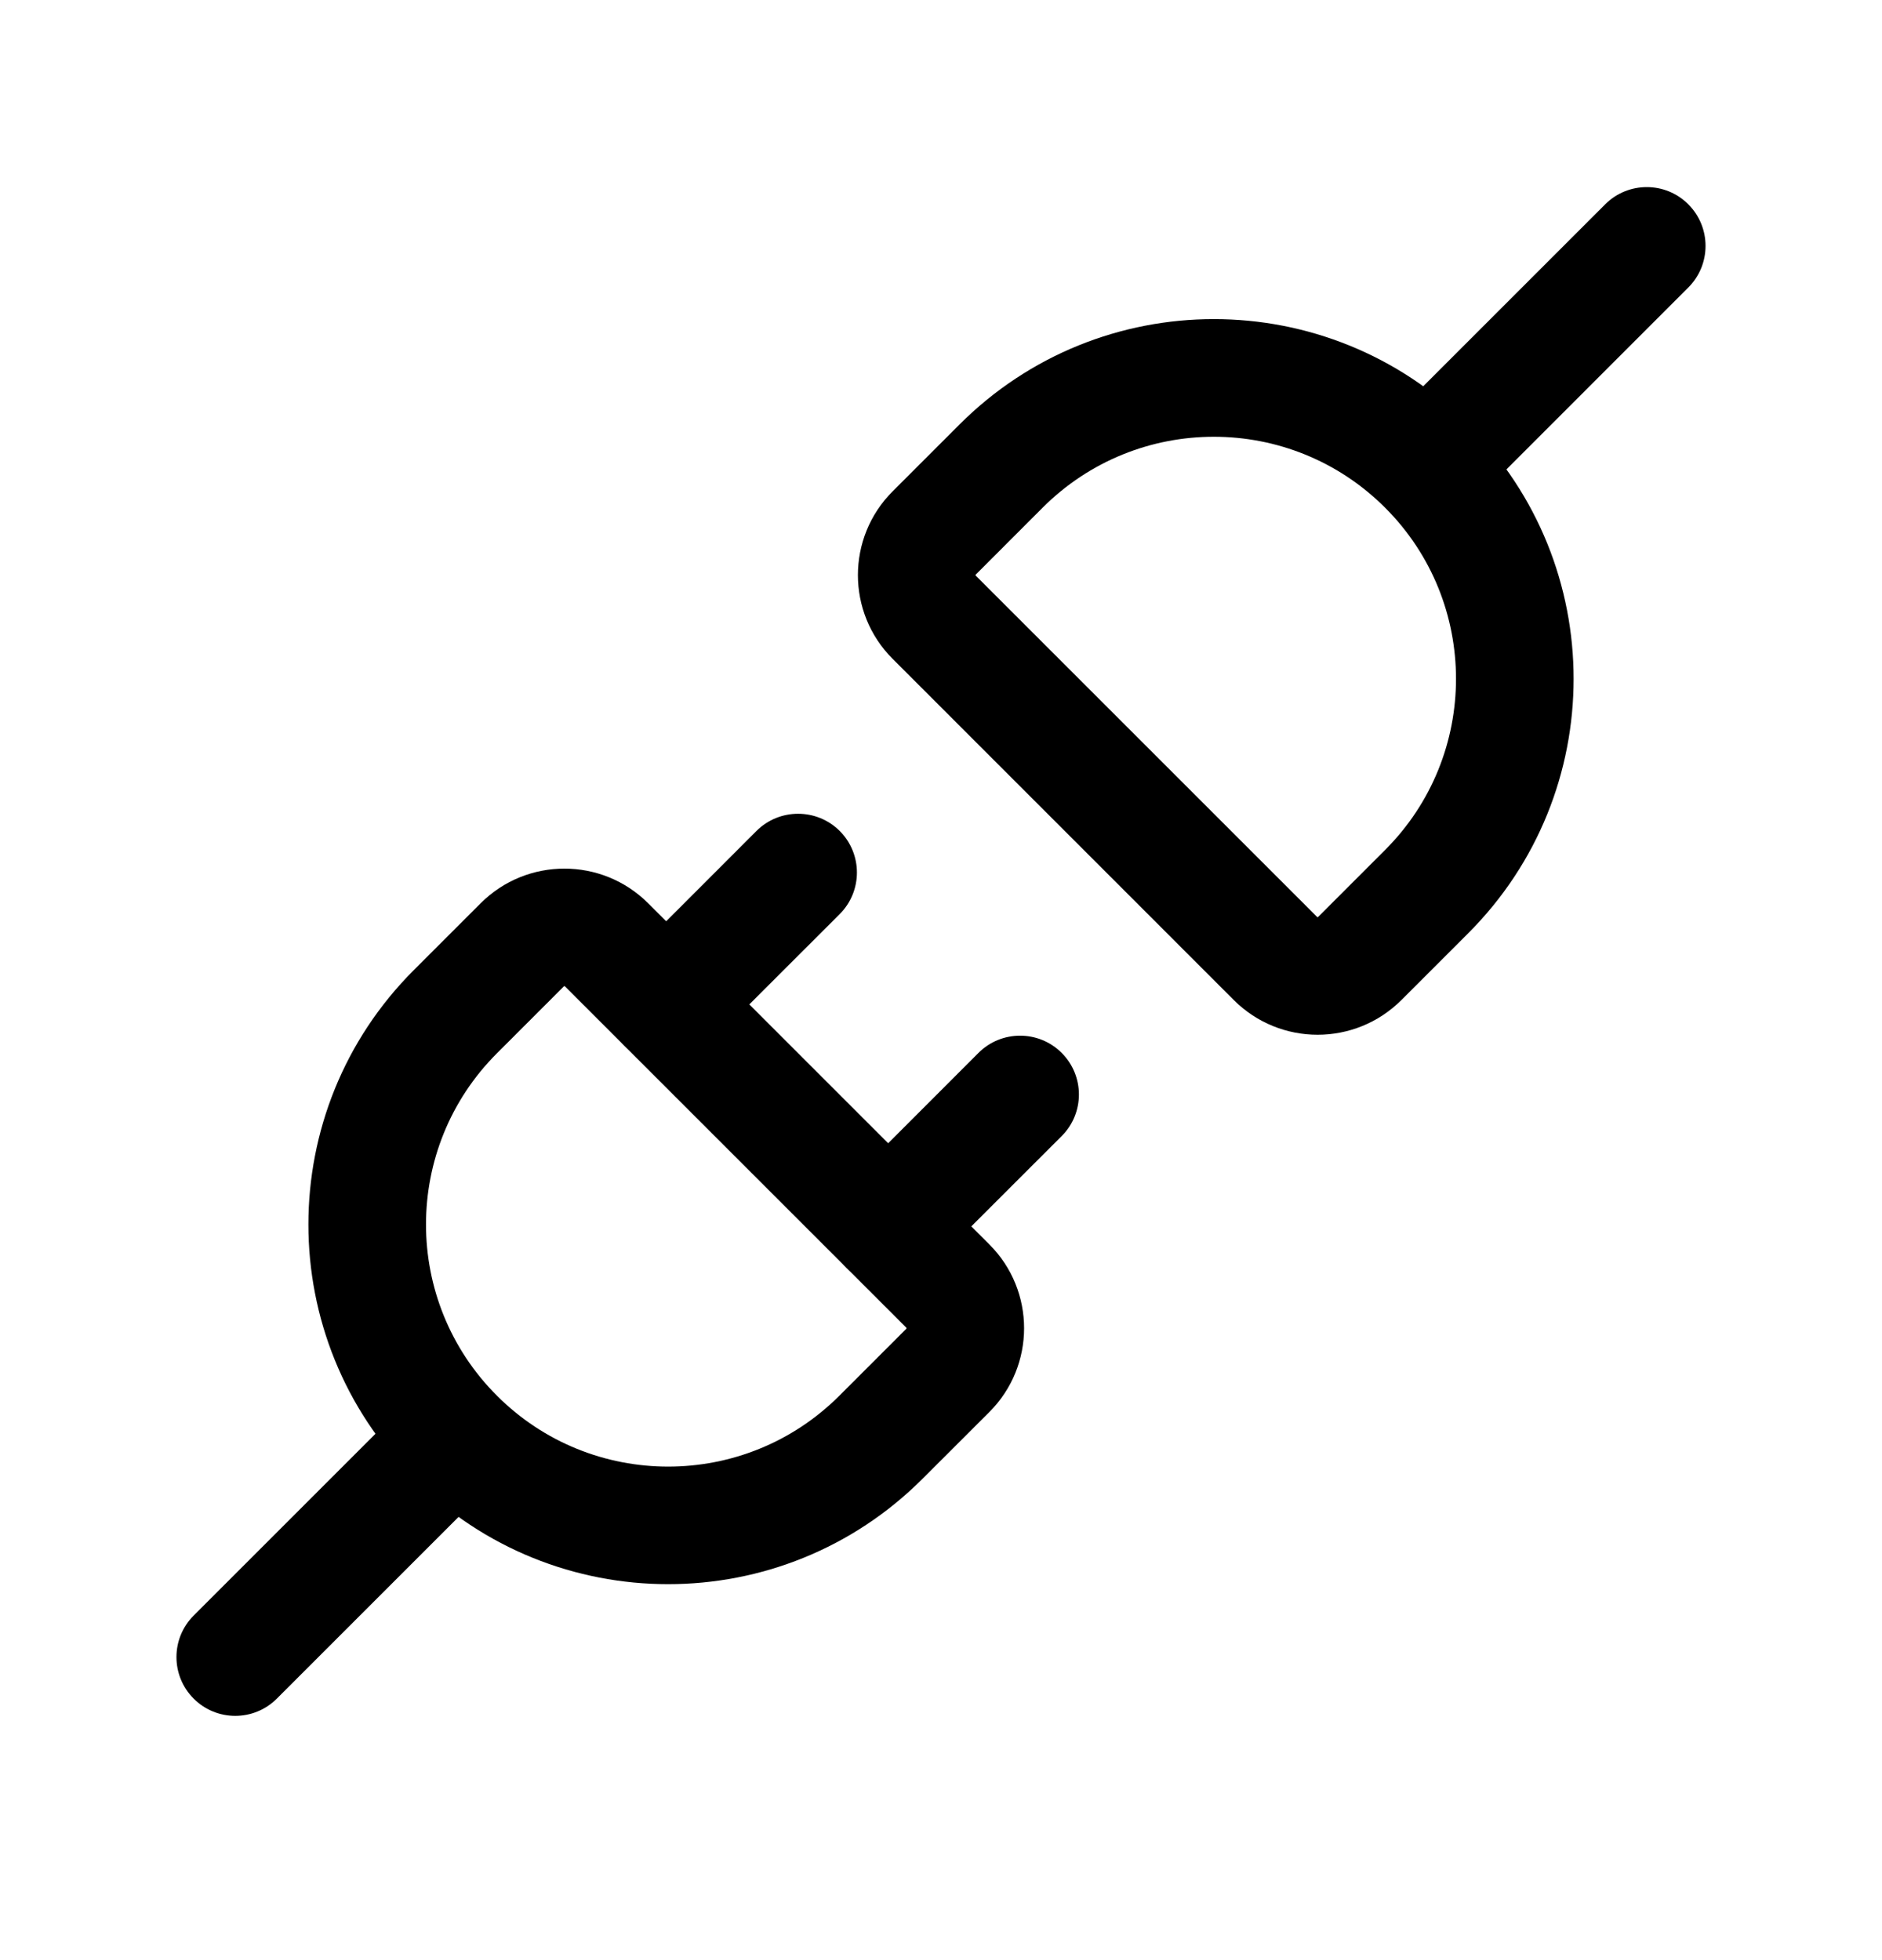 <svg width="24" height="25" viewBox="0 0 24 25" fill="none" xmlns="http://www.w3.org/2000/svg">
<path fill-rule="evenodd" clip-rule="evenodd" d="M7.193 12.579C7.193 12.579 7.192 12.579 7.19 12.581L6.337 13.434C5.131 14.64 5.131 16.595 6.337 17.801C7.543 19.007 9.498 19.007 10.704 17.801L11.557 16.948C11.559 16.946 11.559 16.945 11.559 16.945C11.559 16.944 11.56 16.942 11.56 16.94C11.56 16.938 11.559 16.937 11.559 16.936C11.559 16.936 11.559 16.935 11.557 16.933L7.205 12.581C7.203 12.579 7.202 12.579 7.202 12.579L7.202 12.579C7.201 12.579 7.2 12.578 7.197 12.578C7.195 12.578 7.194 12.579 7.193 12.579L7.193 12.579ZM6.129 11.521C6.719 10.931 7.676 10.931 8.266 11.521L12.617 15.872C13.207 16.462 13.207 17.419 12.617 18.009L11.764 18.861C9.973 20.653 7.068 20.653 5.276 18.861C3.485 17.07 3.485 14.165 5.276 12.374L6.129 11.521L6.66 12.051L6.129 11.521Z" fill="black"/>
<path fill-rule="evenodd" clip-rule="evenodd" d="M6.333 17.802C6.626 18.095 6.626 18.57 6.333 18.862L3.53 21.665C3.237 21.958 2.763 21.958 2.47 21.665C2.177 21.372 2.177 20.898 2.47 20.605L5.273 17.802C5.565 17.509 6.04 17.509 6.333 17.802Z" fill="black"/>
<path fill-rule="evenodd" clip-rule="evenodd" d="M17.663 6.475C16.457 5.269 14.502 5.269 13.296 6.475L12.444 7.328C12.442 7.33 12.441 7.33 12.441 7.331L12.441 7.331C12.441 7.332 12.44 7.333 12.44 7.335C12.44 7.337 12.441 7.339 12.441 7.34C12.441 7.34 12.441 7.341 12.444 7.343L16.795 11.694C16.797 11.696 16.798 11.697 16.798 11.697L16.798 11.697C16.799 11.697 16.8 11.697 16.803 11.697C16.805 11.697 16.806 11.697 16.807 11.697C16.807 11.697 16.808 11.696 16.81 11.694L17.663 10.841C18.869 9.635 18.869 7.68 17.663 6.475ZM12.236 5.414C14.027 3.622 16.932 3.622 18.724 5.414C20.515 7.206 20.515 10.11 18.724 11.902L17.871 12.755C17.281 13.345 16.324 13.345 15.734 12.755L11.383 8.403C10.793 7.813 10.793 6.857 11.383 6.267L11.913 6.797L11.383 6.267L12.236 5.414Z" fill="black"/>
<path fill-rule="evenodd" clip-rule="evenodd" d="M21.53 2.606C21.823 2.899 21.823 3.374 21.53 3.667L18.728 6.47C18.435 6.763 17.96 6.763 17.667 6.47C17.374 6.177 17.374 5.702 17.667 5.409L20.47 2.606C20.763 2.313 21.238 2.313 21.53 2.606Z" fill="black"/>
<path fill-rule="evenodd" clip-rule="evenodd" d="M10.708 10.598C11.001 10.891 11.001 11.366 10.708 11.659L9.026 13.34C8.734 13.633 8.259 13.633 7.966 13.34C7.673 13.047 7.673 12.573 7.966 12.28L9.647 10.598C9.94 10.306 10.415 10.306 10.708 10.598ZM13.539 13.429C13.832 13.722 13.832 14.197 13.539 14.49L11.857 16.171C11.564 16.464 11.089 16.464 10.797 16.171C10.504 15.878 10.504 15.403 10.797 15.111L12.478 13.429C12.771 13.136 13.246 13.136 13.539 13.429Z" fill="black"/>
</svg>